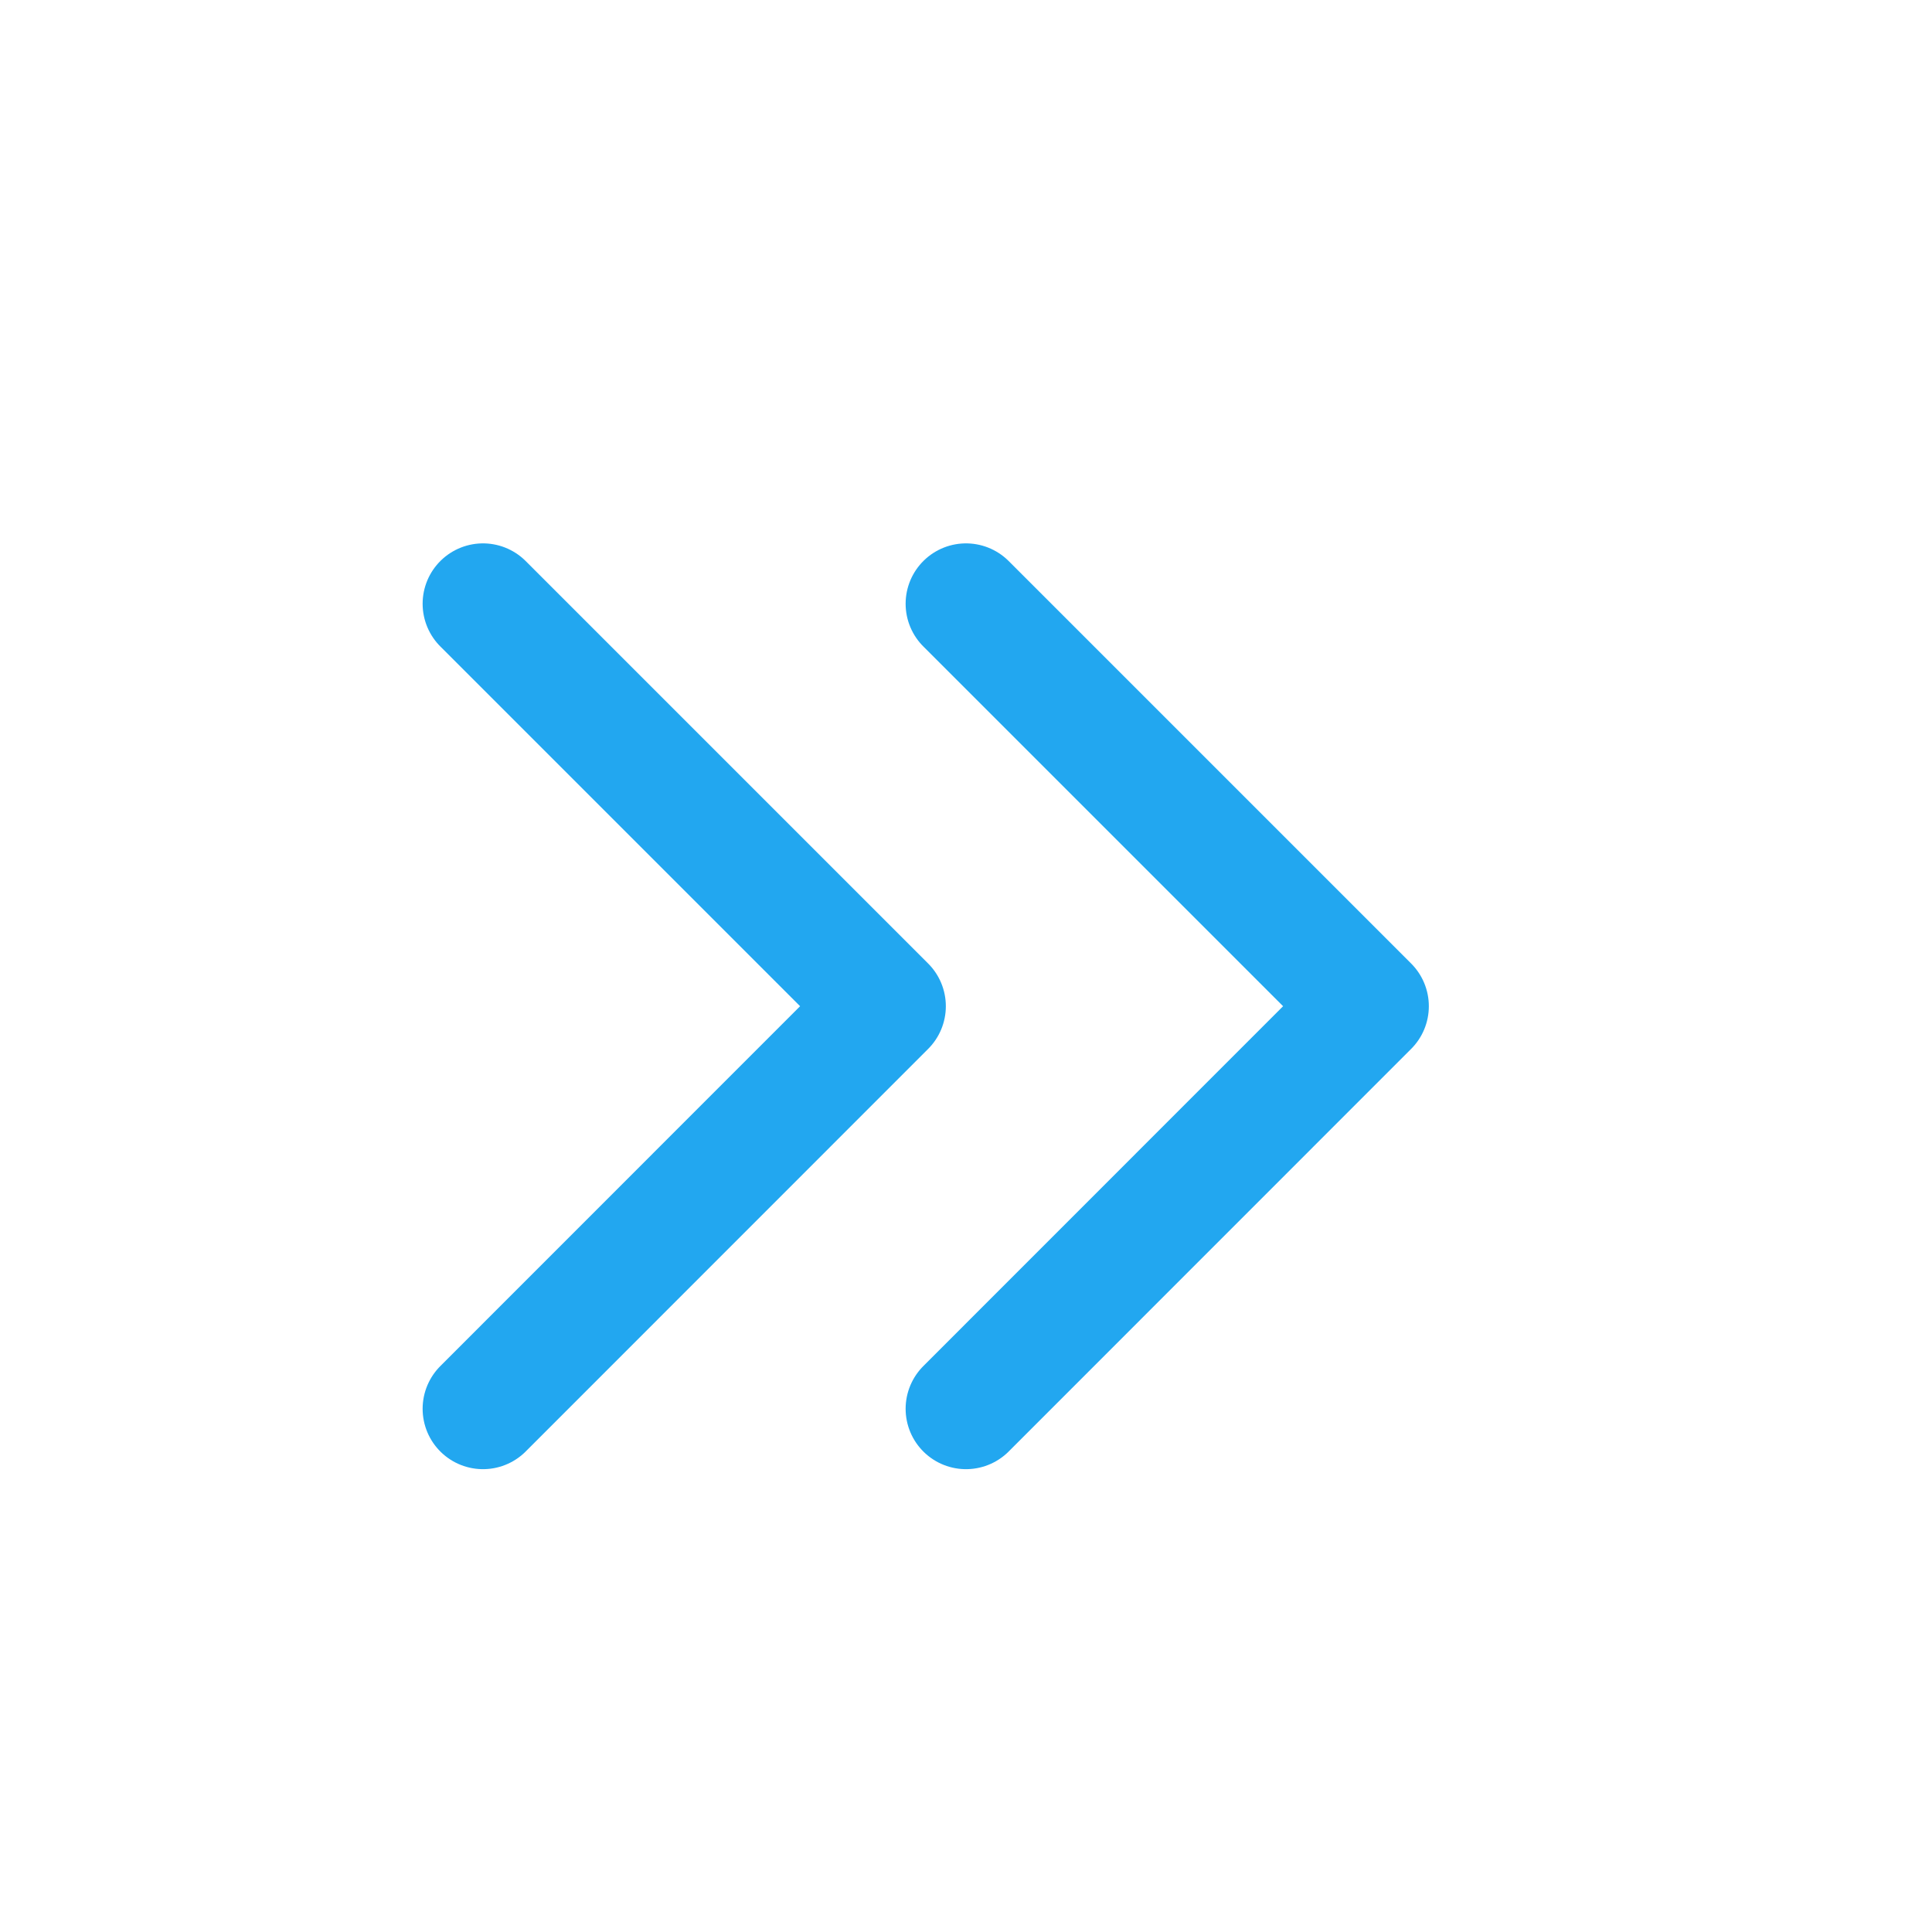 <?xml version="1.0" encoding="UTF-8"?>
<svg width="16px" height="16px" viewBox="0 0 16 16" version="1.1" xmlns="http://www.w3.org/2000/svg" xmlns:xlink="http://www.w3.org/1999/xlink">
    <!-- Generator: Sketch 52.5 (67469) - http://www.bohemiancoding.com/sketch -->
    <title>icon/chevrons-right active</title>
    <desc>Created with Sketch.</desc>
    <g id="icon/chevrons-right-active" stroke="none" stroke-width="1" fill="none" fill-rule="evenodd">
        <g id="chevrons-right" transform="translate(4, 5)" stroke="#22A7F0" stroke-linecap="round" stroke-linejoin="round">
            <polyline id="Path" points="4 0 7.333 3.333 4 6.667 4 6.667"></polyline>
            <polyline id="Path" points="0 0 3.333 3.333 0 6.667 0 6.667"></polyline>
        </g>
        <rect id="Rectangle" fill-rule="nonzero" x="0" y="0" width="16" height="16"></rect>
    </g>
</svg>